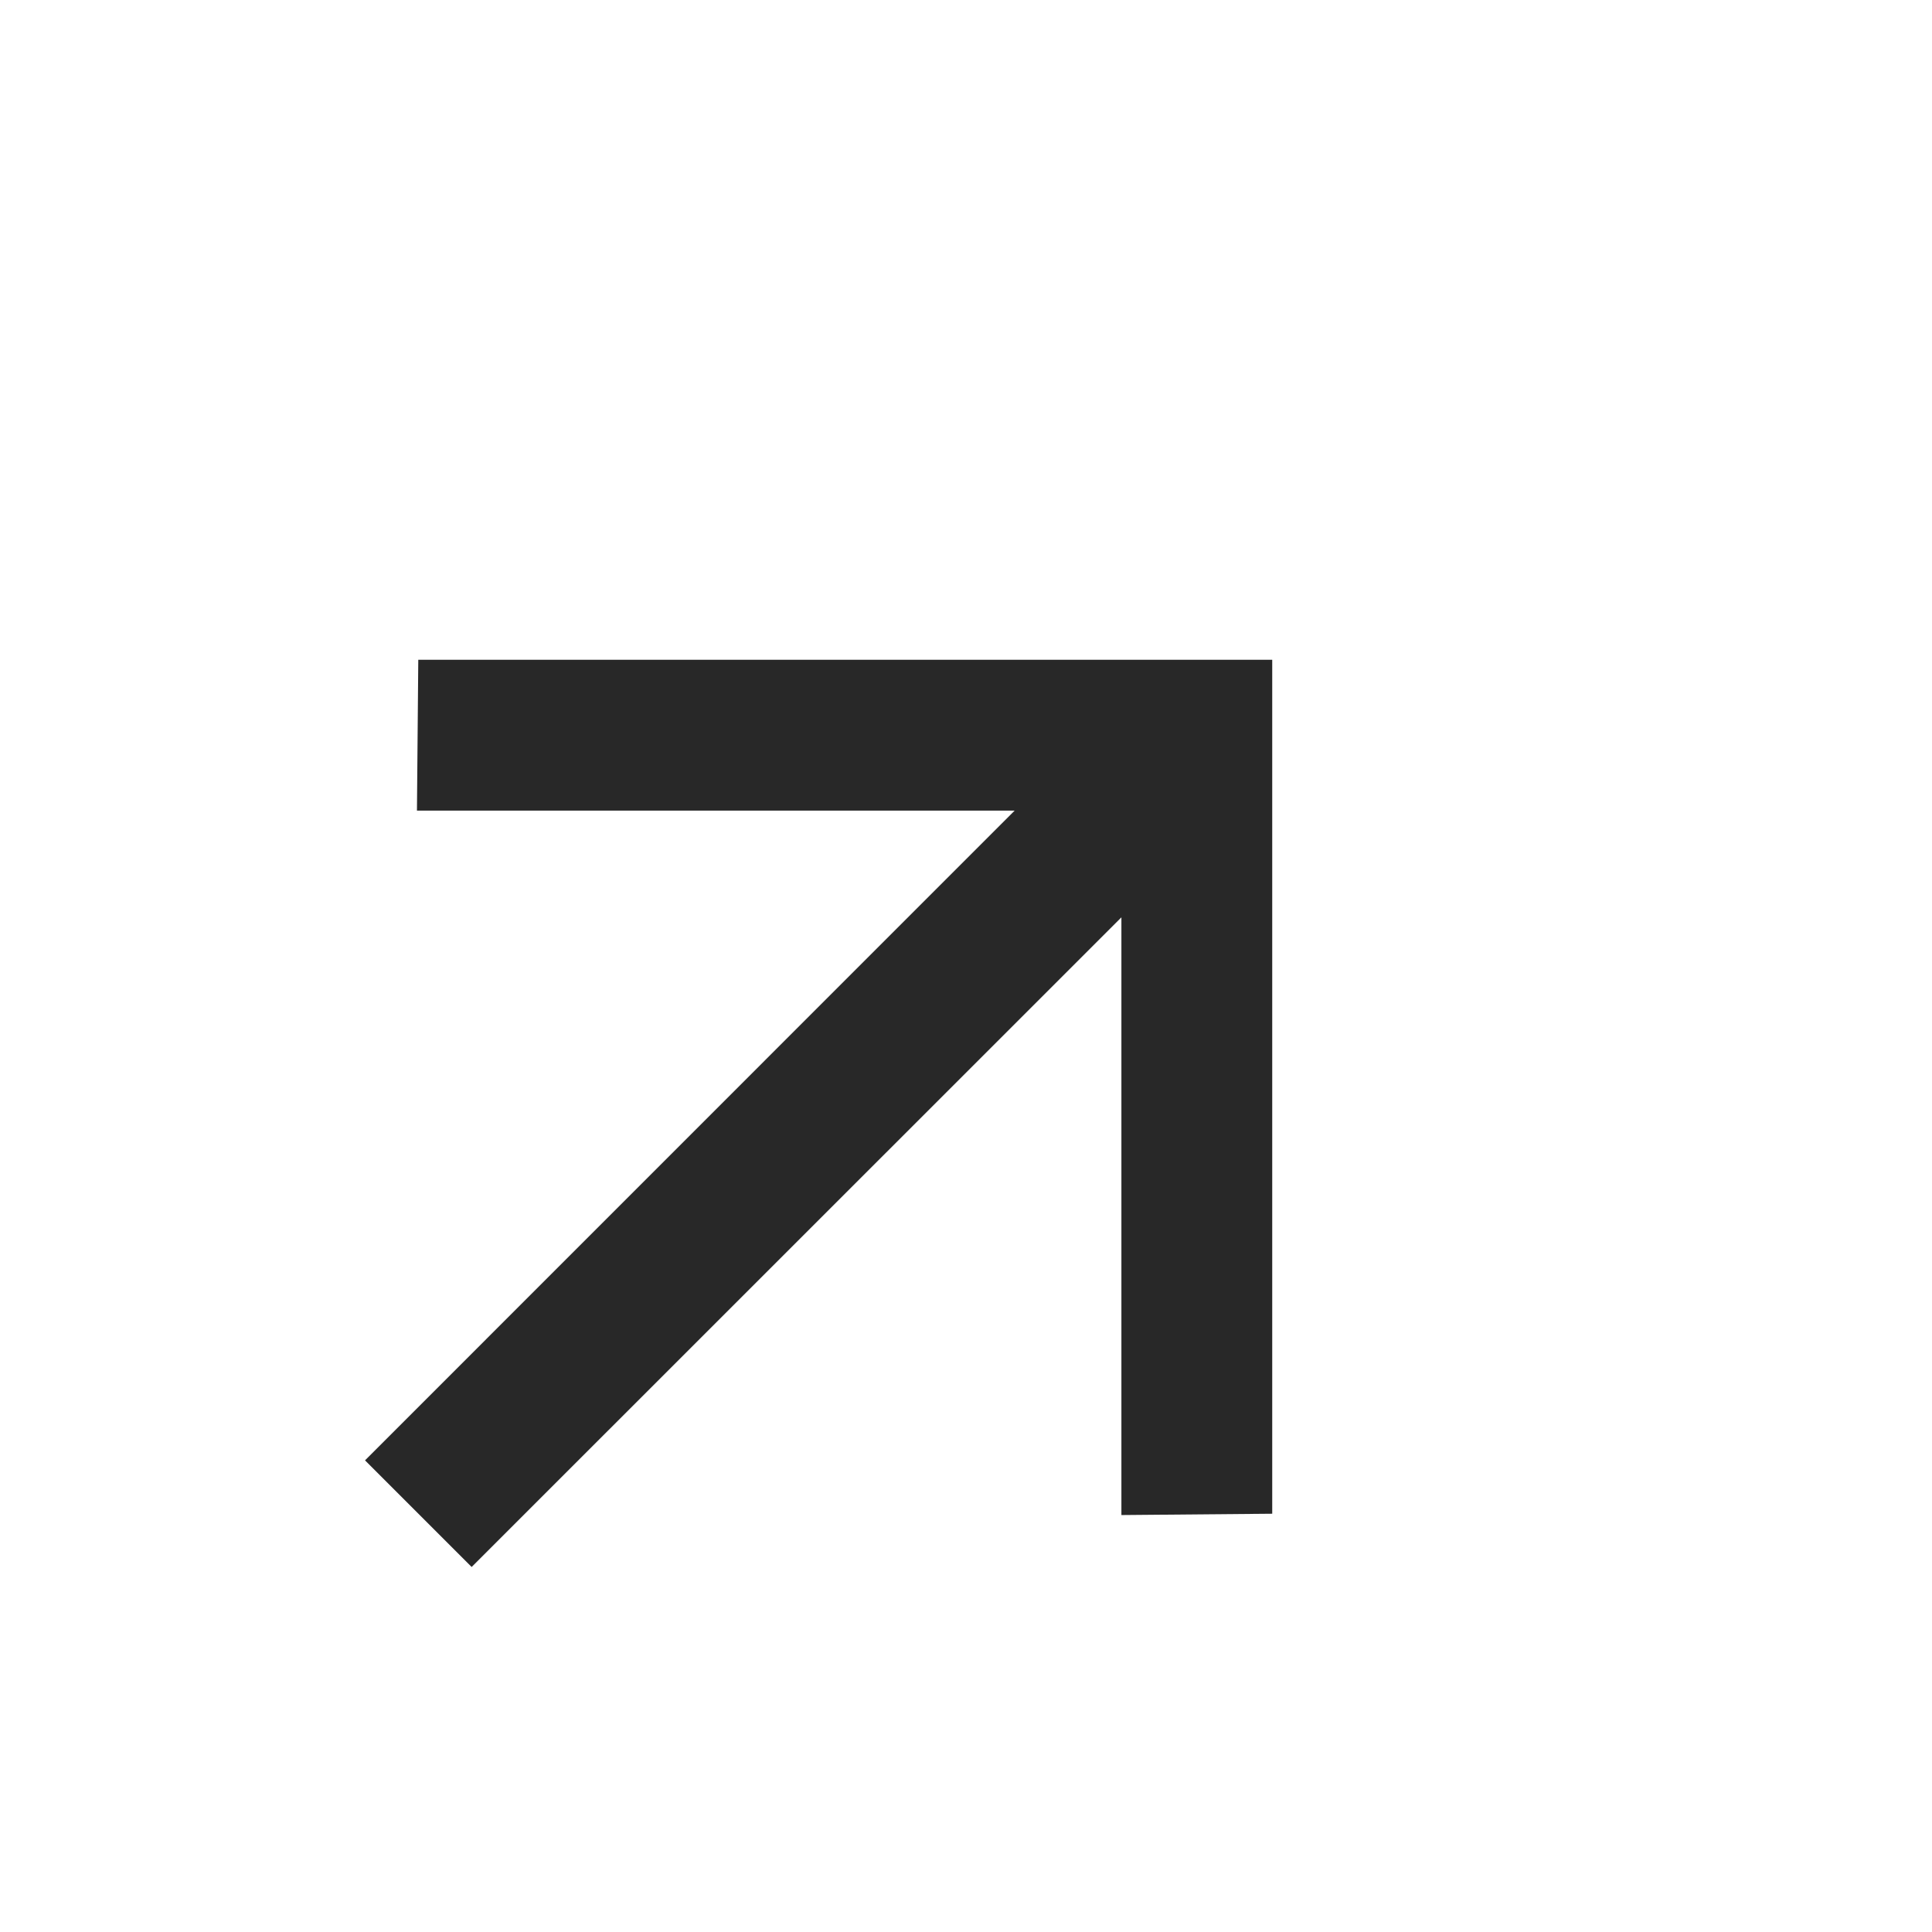 <svg width="16" height="16" viewBox="0 0 16 16" fill="none" xmlns="http://www.w3.org/2000/svg">
<path d="M9.287 7.597L3.906 12.977L3.023 12.094L8.403 6.713L3.453 6.713L3.464 5.464H10.536V12.536L9.287 12.547L9.287 7.597Z" fill="#282828"/>
</svg>
